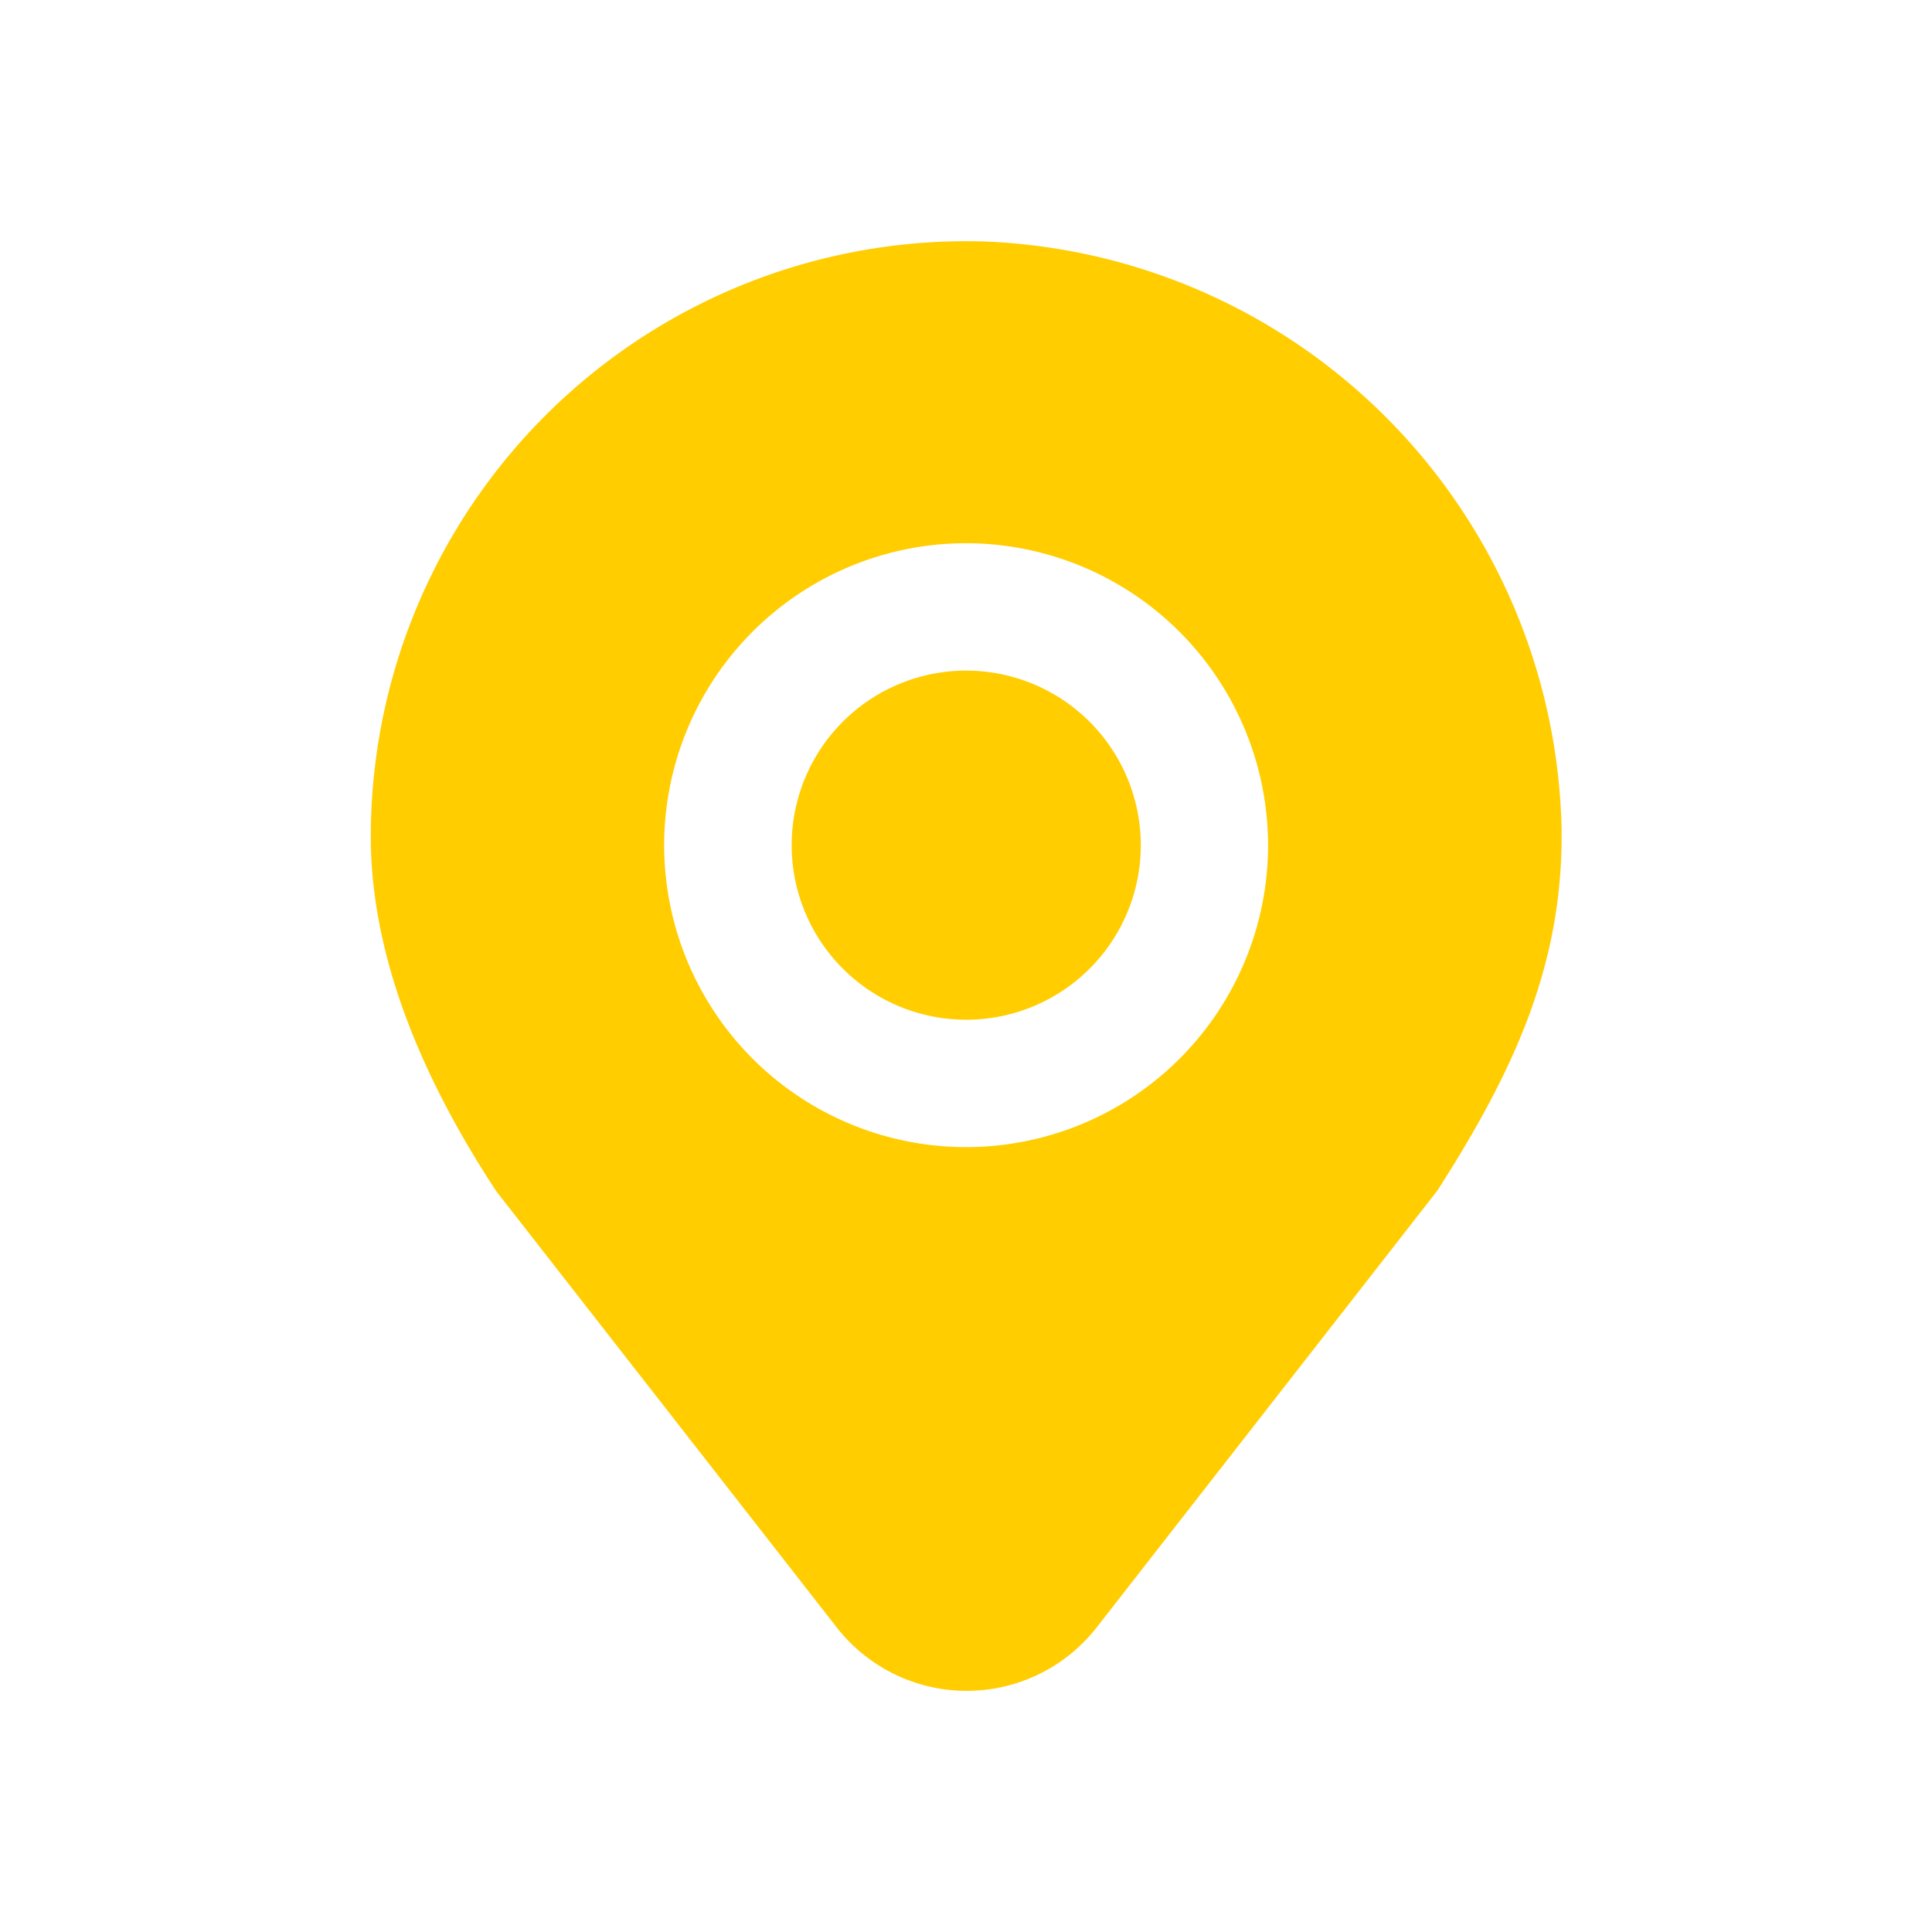 <?xml version="1.0" encoding="UTF-8" standalone="no"?>
<svg
   width="32"
   height="32"
   version="1.1"
   viewBox="0 0 32 32"
   id="svg33"
   sodipodi:docname="compass.svg"
   inkscape:version="1.1.1 (3bf5ae0d25, 2021-09-20, custom)"
   xmlns:inkscape="http://www.inkscape.org/namespaces/inkscape"
   xmlns:sodipodi="http://sodipodi.sourceforge.net/DTD/sodipodi-0.dtd"
   xmlns:xlink="http://www.w3.org/1999/xlink"
   xmlns="http://www.w3.org/2000/svg"
   xmlns:svg="http://www.w3.org/2000/svg">
  <sodipodi:namedview
     id="namedview35"
     pagecolor="#c8c8c8"
     bordercolor="#999999"
     borderopacity="1"
     inkscape:pageshadow="0"
     inkscape:pageopacity="0"
     inkscape:pagecheckerboard="0"
     showgrid="true"
     inkscape:zoom="18.590909"
     inkscape:cx="-7.3422982"
     inkscape:cy="16.244499"
     inkscape:window-width="1920"
     inkscape:window-height="1005"
     inkscape:window-x="0"
     inkscape:window-y="0"
     inkscape:window-maximized="1"
     inkscape:current-layer="svg33"
     inkscape:snap-bbox="true"
     inkscape:bbox-nodes="true"
     inkscape:snap-nodes="false">
    <inkscape:grid
       type="xygrid"
       id="grid1023" />
  </sodipodi:namedview>
  <defs
     id="defs16">
    <linearGradient
       id="linearGradient860">
      <stop
         stop-color="#4deb47"
         offset="0"
         id="stop2" />
      <stop
         stop-color="#ffa000"
         offset="1"
         id="stop4" />
    </linearGradient>
    <linearGradient
       id="linearGradient11">
      <stop
         stop-color="#5df240"
         offset="0"
         id="stop7" />
      <stop
         stop-color="#fff400"
         offset="1"
         id="stop9" />
    </linearGradient>
    <style
       id="current-color-scheme"
       type="text/css">.ColorScheme-Text { color:#565656; } .ColorScheme-Highlight { color:#5294e2; }</style>
    <linearGradient
       id="linearGradient848"
       x2="22"
       y1="11"
       y2="11"
       gradientTransform="matrix(1.273,0,0,1.273,2,2.055)"
       gradientUnits="userSpaceOnUse"
       xlink:href="#linearGradient860" />
    <linearGradient
       id="linearGradient877"
       x1="3"
       x2="19"
       y1="11"
       y2="11"
       gradientUnits="userSpaceOnUse"
       xlink:href="#linearGradient860"
       gradientTransform="translate(-22,10)" />
  </defs>
  <g
     id="22-22-compass">
    <rect
       style="opacity:0.001;fill:#dedede;fill-opacity:1;fill-rule:evenodd;stroke-width:1.44;stroke-linecap:round;stroke-linejoin:round;paint-order:stroke fill markers"
       id="rect1573"
       width="22"
       height="22"
       x="-22"
       y="10"
       ry="0" />
    <g
       id="g4698"
       transform="matrix(0.436,0,0,0.436,-7.615,33.449)">
      <path
         id="path6"
         style="fill:#ffcd00;fill-opacity:1;stroke-width:0.018"
         d="M -10.793 12.002 A 7.394 7.394 0 0 0 -18.393 19.395 C -18.393 20.742 -17.868 22.223 -16.834 23.795 L -12.6 29.223 A 2.047 2.047 0 0 0 -9.389 29.223 L -5.182 23.83 L -5.152 23.789 C -4.21 22.318 -3.584 20.991 -3.607 19.293 A 7.459 7.459 0 0 0 -10.793 12.002 z M -11 16.01 A 3.5 3.5 0 0 1 -7.506 19.504 A 3.495 3.495 0 1 1 -11 16.01 z M -11 17.484 A 2.021 2.021 0 1 0 -8.98 19.504 A 2.023 2.023 0 0 0 -11 17.484 z "
         transform="matrix(2.294,0,0,2.294,17.465,-76.72)" />
    </g>
  </g>
  <g
     id="compass">
    <rect
       x="0"
       width="32"
       height="32"
       fill="none"
       stroke-linecap="round"
       stroke-linejoin="round"
       stroke-miterlimit="2"
       stroke-width="4.267"
       id="rect23"
       y="0" />
    <g
       id="g4704"
       transform="matrix(0.533,0,0,0.533,20.138,31.216)">
      <path
         id="path4700"
         style="fill:#ffcd00;fill-opacity:1;stroke-width:0.023"
         d="M 16.277 4.004 A 9.86 9.86 0 0 0 6.143 13.861 C 6.143 15.657 6.842 17.633 8.221 19.729 L 13.867 26.963 A 2.73 2.73 0 0 0 18.15 26.963 L 23.758 19.773 L 23.799 19.721 C 25.055 17.759 25.889 15.987 25.857 13.723 A 9.945 9.945 0 0 0 16.277 4.004 z M 16 9 A 5.006 5.006 0 0 1 20.998 13.998 A 4.999 4.999 0 1 1 16 9 z M 16 11.109 A 2.89 2.89 0 1 0 18.891 13.998 A 2.893 2.893 0 0 0 16 11.109 z "
         transform="matrix(1.877,0,0,1.877,-37.79,-58.579)" />
    </g>
  </g>
</svg>
